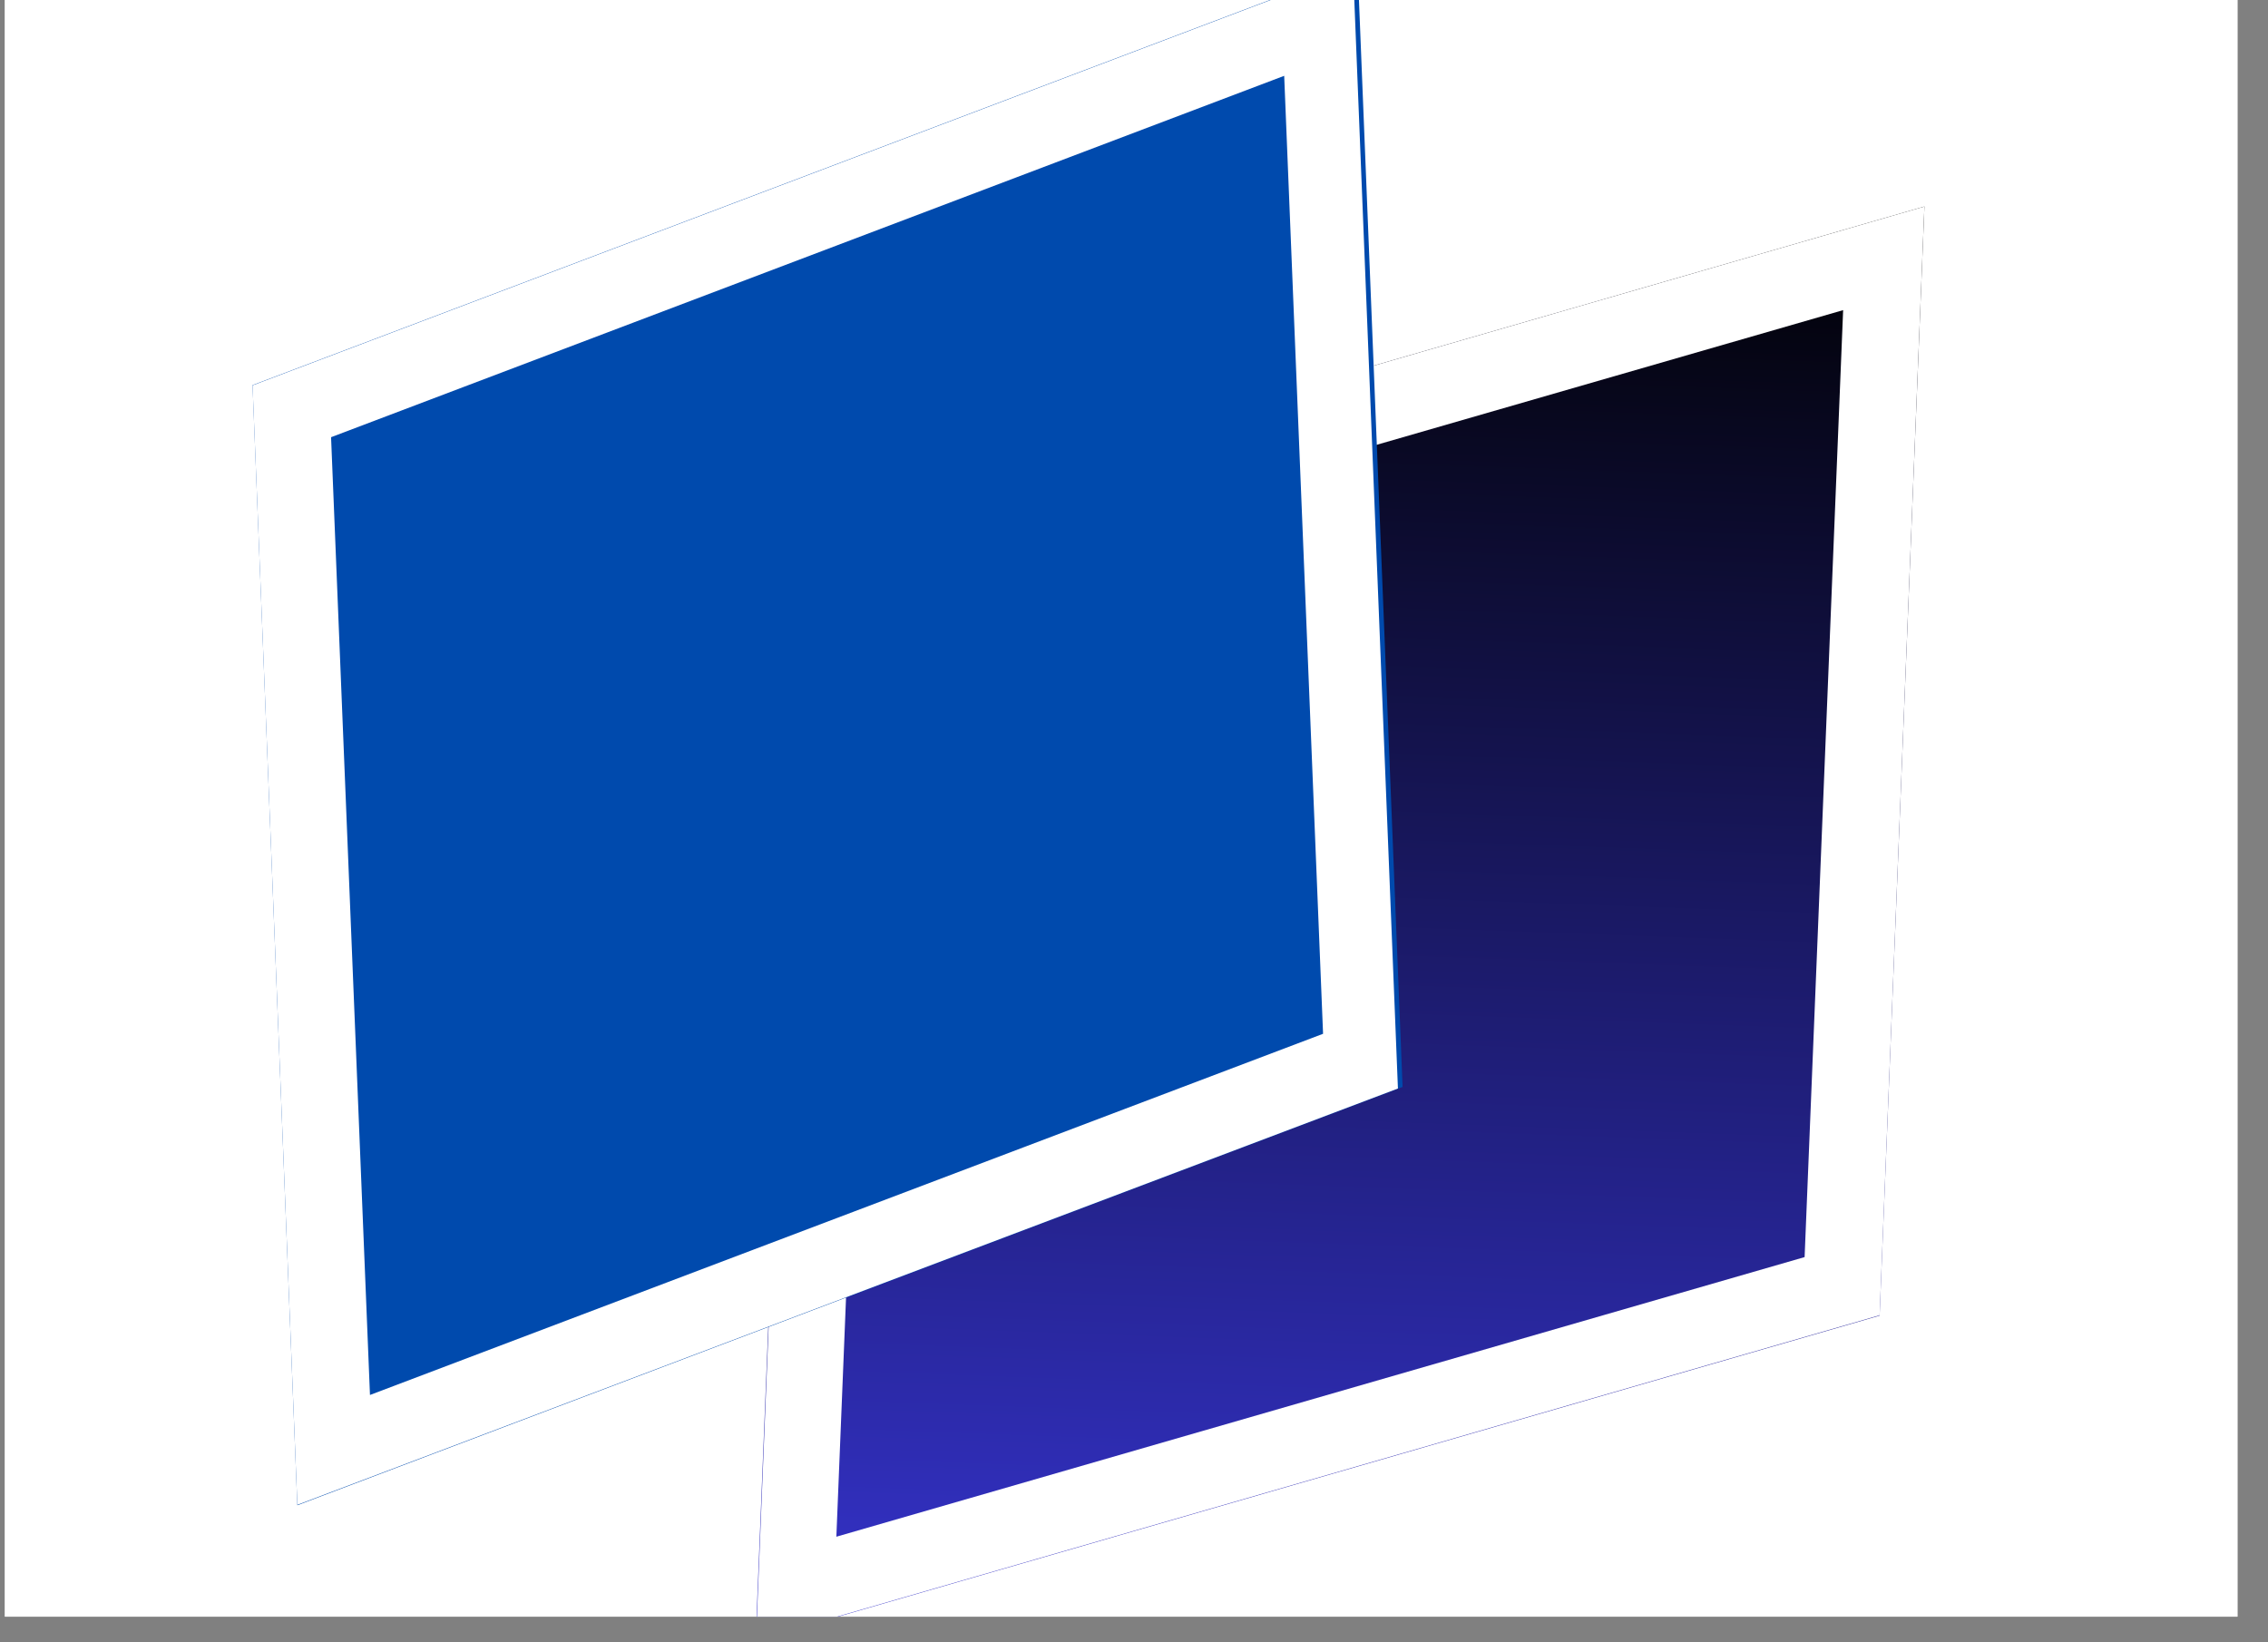 <svg xmlns="http://www.w3.org/2000/svg" xmlns:xlink="http://www.w3.org/1999/xlink" width="58" zoomAndPan="magnify" viewBox="0 0 43.5 31.5" height="42" preserveAspectRatio="xMidYMid meet" version="1.0"><rect x="0" y="0" width="43.5" height="31.5" fill="#808080" stroke="none"/><defs><clipPath id="6404705818"><path d="M 0.094 0 L 42.914 0 L 42.914 31.008 L 0.094 31.008 Z M 0.094 0 " clip-rule="nonzero"/></clipPath><clipPath id="b47c1ecfaa"><path d="M 14 3 L 37 3 L 37 31.008 L 14 31.008 Z M 14 3 " clip-rule="nonzero"/></clipPath><clipPath id="eab95186b6"><path d="M 36.91 3.961 L 35.762 32.379 L 14.488 31.52 L 15.637 3.102 Z M 36.91 3.961 " clip-rule="nonzero"/></clipPath><clipPath id="6e10ff3989"><path d="M 36.051 25.234 L 36.91 3.961 L 15.352 10.191 L 14.492 31.465 Z M 36.051 25.234 " clip-rule="nonzero"/></clipPath><clipPath id="6d24b5aa2e"><path d="M 36.91 3.961 L 35.766 32.297 L 14.492 31.438 L 15.637 3.102 Z M 36.91 3.961 " clip-rule="nonzero"/></clipPath><clipPath id="fc128ba3f9"><path d="M 36.91 3.961 L 35.766 32.324 L 14.492 31.465 L 15.637 3.102 Z M 36.91 3.961 " clip-rule="nonzero"/></clipPath><linearGradient x1="0.002" gradientTransform="matrix(-0.003, 0.083, -0.083, -0.003, 36.909, 3.96)" y1="128" x2="335.839" gradientUnits="userSpaceOnUse" y2="128" id="4bc11bd12d"><stop stop-opacity="1" stop-color="rgb(0%, 0%, 0%)" offset="0"/><stop stop-opacity="1" stop-color="rgb(0.079%, 0.076%, 0.308%)" offset="0.004"/><stop stop-opacity="1" stop-color="rgb(0.159%, 0.153%, 0.618%)" offset="0.008"/><stop stop-opacity="1" stop-color="rgb(0.238%, 0.229%, 0.926%)" offset="0.012"/><stop stop-opacity="1" stop-color="rgb(0.319%, 0.307%, 1.236%)" offset="0.016"/><stop stop-opacity="1" stop-color="rgb(0.398%, 0.383%, 1.544%)" offset="0.02"/><stop stop-opacity="1" stop-color="rgb(0.479%, 0.461%, 1.854%)" offset="0.023"/><stop stop-opacity="1" stop-color="rgb(0.558%, 0.537%, 2.162%)" offset="0.027"/><stop stop-opacity="1" stop-color="rgb(0.639%, 0.615%, 2.472%)" offset="0.031"/><stop stop-opacity="1" stop-color="rgb(0.719%, 0.691%, 2.78%)" offset="0.035"/><stop stop-opacity="1" stop-color="rgb(0.8%, 0.768%, 3.09%)" offset="0.039"/><stop stop-opacity="1" stop-color="rgb(0.879%, 0.844%, 3.398%)" offset="0.043"/><stop stop-opacity="1" stop-color="rgb(0.958%, 0.922%, 3.708%)" offset="0.047"/><stop stop-opacity="1" stop-color="rgb(1.038%, 0.998%, 4.016%)" offset="0.051"/><stop stop-opacity="1" stop-color="rgb(1.118%, 1.076%, 4.326%)" offset="0.055"/><stop stop-opacity="1" stop-color="rgb(1.198%, 1.152%, 4.634%)" offset="0.059"/><stop stop-opacity="1" stop-color="rgb(1.279%, 1.23%, 4.944%)" offset="0.062"/><stop stop-opacity="1" stop-color="rgb(1.358%, 1.306%, 5.252%)" offset="0.066"/><stop stop-opacity="1" stop-color="rgb(1.439%, 1.382%, 5.562%)" offset="0.07"/><stop stop-opacity="1" stop-color="rgb(1.518%, 1.459%, 5.87%)" offset="0.074"/><stop stop-opacity="1" stop-color="rgb(1.598%, 1.537%, 6.18%)" offset="0.078"/><stop stop-opacity="1" stop-color="rgb(1.677%, 1.613%, 6.488%)" offset="0.082"/><stop stop-opacity="1" stop-color="rgb(1.758%, 1.691%, 6.798%)" offset="0.086"/><stop stop-opacity="1" stop-color="rgb(1.837%, 1.767%, 7.106%)" offset="0.09"/><stop stop-opacity="1" stop-color="rgb(1.918%, 1.845%, 7.416%)" offset="0.094"/><stop stop-opacity="1" stop-color="rgb(1.997%, 1.921%, 7.724%)" offset="0.098"/><stop stop-opacity="1" stop-color="rgb(2.078%, 1.997%, 8.034%)" offset="0.102"/><stop stop-opacity="1" stop-color="rgb(2.158%, 2.074%, 8.342%)" offset="0.105"/><stop stop-opacity="1" stop-color="rgb(2.238%, 2.151%, 8.652%)" offset="0.109"/><stop stop-opacity="1" stop-color="rgb(2.318%, 2.228%, 8.96%)" offset="0.113"/><stop stop-opacity="1" stop-color="rgb(2.397%, 2.306%, 9.27%)" offset="0.117"/><stop stop-opacity="1" stop-color="rgb(2.477%, 2.382%, 9.578%)" offset="0.121"/><stop stop-opacity="1" stop-color="rgb(2.557%, 2.46%, 9.888%)" offset="0.125"/><stop stop-opacity="1" stop-color="rgb(2.637%, 2.536%, 10.196%)" offset="0.129"/><stop stop-opacity="1" stop-color="rgb(2.718%, 2.612%, 10.506%)" offset="0.133"/><stop stop-opacity="1" stop-color="rgb(2.797%, 2.689%, 10.814%)" offset="0.137"/><stop stop-opacity="1" stop-color="rgb(2.878%, 2.766%, 11.124%)" offset="0.141"/><stop stop-opacity="1" stop-color="rgb(2.957%, 2.843%, 11.432%)" offset="0.145"/><stop stop-opacity="1" stop-color="rgb(3.036%, 2.921%, 11.742%)" offset="0.148"/><stop stop-opacity="1" stop-color="rgb(3.116%, 2.997%, 12.05%)" offset="0.152"/><stop stop-opacity="1" stop-color="rgb(3.197%, 3.075%, 12.36%)" offset="0.156"/><stop stop-opacity="1" stop-color="rgb(3.276%, 3.151%, 12.668%)" offset="0.16"/><stop stop-opacity="1" stop-color="rgb(3.357%, 3.227%, 12.978%)" offset="0.164"/><stop stop-opacity="1" stop-color="rgb(3.436%, 3.304%, 13.286%)" offset="0.168"/><stop stop-opacity="1" stop-color="rgb(3.517%, 3.381%, 13.596%)" offset="0.172"/><stop stop-opacity="1" stop-color="rgb(3.596%, 3.458%, 13.904%)" offset="0.176"/><stop stop-opacity="1" stop-color="rgb(3.677%, 3.535%, 14.214%)" offset="0.18"/><stop stop-opacity="1" stop-color="rgb(3.757%, 3.612%, 14.522%)" offset="0.184"/><stop stop-opacity="1" stop-color="rgb(3.836%, 3.69%, 14.832%)" offset="0.188"/><stop stop-opacity="1" stop-color="rgb(3.915%, 3.766%, 15.14%)" offset="0.191"/><stop stop-opacity="1" stop-color="rgb(3.996%, 3.842%, 15.45%)" offset="0.195"/><stop stop-opacity="1" stop-color="rgb(4.076%, 3.918%, 15.758%)" offset="0.199"/><stop stop-opacity="1" stop-color="rgb(4.156%, 3.996%, 16.068%)" offset="0.203"/><stop stop-opacity="1" stop-color="rgb(4.236%, 4.073%, 16.376%)" offset="0.207"/><stop stop-opacity="1" stop-color="rgb(4.317%, 4.15%, 16.685%)" offset="0.211"/><stop stop-opacity="1" stop-color="rgb(4.396%, 4.227%, 16.994%)" offset="0.215"/><stop stop-opacity="1" stop-color="rgb(4.475%, 4.305%, 17.303%)" offset="0.219"/><stop stop-opacity="1" stop-color="rgb(4.555%, 4.381%, 17.612%)" offset="0.223"/><stop stop-opacity="1" stop-color="rgb(4.636%, 4.457%, 17.921%)" offset="0.227"/><stop stop-opacity="1" stop-color="rgb(4.715%, 4.533%, 18.23%)" offset="0.23"/><stop stop-opacity="1" stop-color="rgb(4.796%, 4.611%, 18.539%)" offset="0.234"/><stop stop-opacity="1" stop-color="rgb(4.875%, 4.688%, 18.848%)" offset="0.238"/><stop stop-opacity="1" stop-color="rgb(4.956%, 4.765%, 19.157%)" offset="0.242"/><stop stop-opacity="1" stop-color="rgb(5.035%, 4.842%, 19.467%)" offset="0.246"/><stop stop-opacity="1" stop-color="rgb(5.116%, 4.919%, 19.777%)" offset="0.25"/><stop stop-opacity="1" stop-color="rgb(5.196%, 4.996%, 20.085%)" offset="0.254"/><stop stop-opacity="1" stop-color="rgb(5.275%, 5.072%, 20.395%)" offset="0.258"/><stop stop-opacity="1" stop-color="rgb(5.354%, 5.148%, 20.703%)" offset="0.262"/><stop stop-opacity="1" stop-color="rgb(5.435%, 5.226%, 21.013%)" offset="0.266"/><stop stop-opacity="1" stop-color="rgb(5.515%, 5.302%, 21.321%)" offset="0.27"/><stop stop-opacity="1" stop-color="rgb(5.595%, 5.38%, 21.631%)" offset="0.273"/><stop stop-opacity="1" stop-color="rgb(5.675%, 5.457%, 21.939%)" offset="0.277"/><stop stop-opacity="1" stop-color="rgb(5.756%, 5.534%, 22.249%)" offset="0.281"/><stop stop-opacity="1" stop-color="rgb(5.835%, 5.611%, 22.557%)" offset="0.285"/><stop stop-opacity="1" stop-color="rgb(5.916%, 5.687%, 22.867%)" offset="0.289"/><stop stop-opacity="1" stop-color="rgb(5.995%, 5.763%, 23.175%)" offset="0.293"/><stop stop-opacity="1" stop-color="rgb(6.075%, 5.841%, 23.485%)" offset="0.297"/><stop stop-opacity="1" stop-color="rgb(6.154%, 5.917%, 23.793%)" offset="0.301"/><stop stop-opacity="1" stop-color="rgb(6.235%, 5.995%, 24.103%)" offset="0.305"/><stop stop-opacity="1" stop-color="rgb(6.314%, 6.071%, 24.411%)" offset="0.309"/><stop stop-opacity="1" stop-color="rgb(6.395%, 6.149%, 24.721%)" offset="0.312"/><stop stop-opacity="1" stop-color="rgb(6.474%, 6.226%, 25.029%)" offset="0.316"/><stop stop-opacity="1" stop-color="rgb(6.555%, 6.302%, 25.339%)" offset="0.32"/><stop stop-opacity="1" stop-color="rgb(6.635%, 6.378%, 25.647%)" offset="0.324"/><stop stop-opacity="1" stop-color="rgb(6.714%, 6.456%, 25.957%)" offset="0.328"/><stop stop-opacity="1" stop-color="rgb(6.793%, 6.532%, 26.265%)" offset="0.332"/><stop stop-opacity="1" stop-color="rgb(6.874%, 6.61%, 26.575%)" offset="0.336"/><stop stop-opacity="1" stop-color="rgb(6.953%, 6.686%, 26.883%)" offset="0.34"/><stop stop-opacity="1" stop-color="rgb(7.034%, 6.764%, 27.193%)" offset="0.344"/><stop stop-opacity="1" stop-color="rgb(7.114%, 6.841%, 27.501%)" offset="0.348"/><stop stop-opacity="1" stop-color="rgb(7.195%, 6.917%, 27.811%)" offset="0.352"/><stop stop-opacity="1" stop-color="rgb(7.274%, 6.993%, 28.119%)" offset="0.355"/><stop stop-opacity="1" stop-color="rgb(7.355%, 7.071%, 28.429%)" offset="0.359"/><stop stop-opacity="1" stop-color="rgb(7.434%, 7.147%, 28.737%)" offset="0.363"/><stop stop-opacity="1" stop-color="rgb(7.513%, 7.225%, 29.047%)" offset="0.367"/><stop stop-opacity="1" stop-color="rgb(7.593%, 7.301%, 29.355%)" offset="0.371"/><stop stop-opacity="1" stop-color="rgb(7.674%, 7.379%, 29.665%)" offset="0.375"/><stop stop-opacity="1" stop-color="rgb(7.753%, 7.455%, 29.973%)" offset="0.379"/><stop stop-opacity="1" stop-color="rgb(7.834%, 7.532%, 30.283%)" offset="0.383"/><stop stop-opacity="1" stop-color="rgb(7.913%, 7.608%, 30.591%)" offset="0.387"/><stop stop-opacity="1" stop-color="rgb(7.994%, 7.686%, 30.901%)" offset="0.391"/><stop stop-opacity="1" stop-color="rgb(8.073%, 7.762%, 31.209%)" offset="0.395"/><stop stop-opacity="1" stop-color="rgb(8.153%, 7.84%, 31.519%)" offset="0.398"/><stop stop-opacity="1" stop-color="rgb(8.232%, 7.916%, 31.827%)" offset="0.402"/><stop stop-opacity="1" stop-color="rgb(8.313%, 7.994%, 32.137%)" offset="0.406"/><stop stop-opacity="1" stop-color="rgb(8.392%, 8.07%, 32.445%)" offset="0.41"/><stop stop-opacity="1" stop-color="rgb(8.473%, 8.147%, 32.755%)" offset="0.414"/><stop stop-opacity="1" stop-color="rgb(8.553%, 8.223%, 33.063%)" offset="0.418"/><stop stop-opacity="1" stop-color="rgb(8.633%, 8.301%, 33.372%)" offset="0.422"/><stop stop-opacity="1" stop-color="rgb(8.713%, 8.377%, 33.681%)" offset="0.426"/><stop stop-opacity="1" stop-color="rgb(8.794%, 8.455%, 33.99%)" offset="0.43"/><stop stop-opacity="1" stop-color="rgb(8.873%, 8.531%, 34.299%)" offset="0.434"/><stop stop-opacity="1" stop-color="rgb(8.952%, 8.609%, 34.608%)" offset="0.438"/><stop stop-opacity="1" stop-color="rgb(9.032%, 8.685%, 34.917%)" offset="0.441"/><stop stop-opacity="1" stop-color="rgb(9.113%, 8.762%, 35.226%)" offset="0.445"/><stop stop-opacity="1" stop-color="rgb(9.192%, 8.838%, 35.535%)" offset="0.449"/><stop stop-opacity="1" stop-color="rgb(9.273%, 8.916%, 35.844%)" offset="0.453"/><stop stop-opacity="1" stop-color="rgb(9.352%, 8.992%, 36.153%)" offset="0.457"/><stop stop-opacity="1" stop-color="rgb(9.433%, 9.07%, 36.462%)" offset="0.461"/><stop stop-opacity="1" stop-color="rgb(9.512%, 9.146%, 36.771%)" offset="0.465"/><stop stop-opacity="1" stop-color="rgb(9.592%, 9.224%, 37.08%)" offset="0.469"/><stop stop-opacity="1" stop-color="rgb(9.671%, 9.3%, 37.389%)" offset="0.473"/><stop stop-opacity="1" stop-color="rgb(9.752%, 9.377%, 37.698%)" offset="0.477"/><stop stop-opacity="1" stop-color="rgb(9.831%, 9.453%, 38.007%)" offset="0.48"/><stop stop-opacity="1" stop-color="rgb(9.912%, 9.531%, 38.316%)" offset="0.484"/><stop stop-opacity="1" stop-color="rgb(9.991%, 9.607%, 38.625%)" offset="0.488"/><stop stop-opacity="1" stop-color="rgb(10.072%, 9.685%, 38.934%)" offset="0.492"/><stop stop-opacity="1" stop-color="rgb(10.152%, 9.761%, 39.243%)" offset="0.496"/><stop stop-opacity="1" stop-color="rgb(10.233%, 9.839%, 39.552%)" offset="0.5"/><stop stop-opacity="1" stop-color="rgb(10.312%, 9.915%, 39.861%)" offset="0.504"/><stop stop-opacity="1" stop-color="rgb(10.391%, 9.991%, 40.17%)" offset="0.508"/><stop stop-opacity="1" stop-color="rgb(10.471%, 10.068%, 40.479%)" offset="0.512"/><stop stop-opacity="1" stop-color="rgb(10.551%, 10.146%, 40.788%)" offset="0.516"/><stop stop-opacity="1" stop-color="rgb(10.631%, 10.222%, 41.096%)" offset="0.52"/><stop stop-opacity="1" stop-color="rgb(10.712%, 10.3%, 41.406%)" offset="0.523"/><stop stop-opacity="1" stop-color="rgb(10.791%, 10.376%, 41.714%)" offset="0.527"/><stop stop-opacity="1" stop-color="rgb(10.872%, 10.454%, 42.024%)" offset="0.531"/><stop stop-opacity="1" stop-color="rgb(10.951%, 10.53%, 42.332%)" offset="0.535"/><stop stop-opacity="1" stop-color="rgb(11.032%, 10.606%, 42.642%)" offset="0.539"/><stop stop-opacity="1" stop-color="rgb(11.111%, 10.683%, 42.95%)" offset="0.543"/><stop stop-opacity="1" stop-color="rgb(11.191%, 10.76%, 43.26%)" offset="0.547"/><stop stop-opacity="1" stop-color="rgb(11.27%, 10.837%, 43.568%)" offset="0.551"/><stop stop-opacity="1" stop-color="rgb(11.351%, 10.915%, 43.878%)" offset="0.555"/><stop stop-opacity="1" stop-color="rgb(11.43%, 10.991%, 44.186%)" offset="0.559"/><stop stop-opacity="1" stop-color="rgb(11.511%, 11.069%, 44.496%)" offset="0.562"/><stop stop-opacity="1" stop-color="rgb(11.591%, 11.145%, 44.804%)" offset="0.566"/><stop stop-opacity="1" stop-color="rgb(11.671%, 11.221%, 45.114%)" offset="0.57"/><stop stop-opacity="1" stop-color="rgb(11.751%, 11.298%, 45.422%)" offset="0.574"/><stop stop-opacity="1" stop-color="rgb(11.83%, 11.375%, 45.732%)" offset="0.578"/><stop stop-opacity="1" stop-color="rgb(11.909%, 11.452%, 46.04%)" offset="0.582"/><stop stop-opacity="1" stop-color="rgb(11.99%, 11.53%, 46.35%)" offset="0.586"/><stop stop-opacity="1" stop-color="rgb(12.07%, 11.606%, 46.658%)" offset="0.59"/><stop stop-opacity="1" stop-color="rgb(12.151%, 11.684%, 46.968%)" offset="0.594"/><stop stop-opacity="1" stop-color="rgb(12.23%, 11.76%, 47.276%)" offset="0.598"/><stop stop-opacity="1" stop-color="rgb(12.311%, 11.836%, 47.586%)" offset="0.602"/><stop stop-opacity="1" stop-color="rgb(12.39%, 11.913%, 47.894%)" offset="0.605"/><stop stop-opacity="1" stop-color="rgb(12.471%, 11.99%, 48.204%)" offset="0.609"/><stop stop-opacity="1" stop-color="rgb(12.55%, 12.067%, 48.512%)" offset="0.613"/><stop stop-opacity="1" stop-color="rgb(12.63%, 12.144%, 48.822%)" offset="0.617"/><stop stop-opacity="1" stop-color="rgb(12.709%, 12.221%, 49.13%)" offset="0.621"/><stop stop-opacity="1" stop-color="rgb(12.79%, 12.299%, 49.44%)" offset="0.625"/><stop stop-opacity="1" stop-color="rgb(12.869%, 12.375%, 49.748%)" offset="0.629"/><stop stop-opacity="1" stop-color="rgb(12.95%, 12.451%, 50.058%)" offset="0.633"/><stop stop-opacity="1" stop-color="rgb(13.029%, 12.527%, 50.366%)" offset="0.637"/><stop stop-opacity="1" stop-color="rgb(13.11%, 12.605%, 50.676%)" offset="0.641"/><stop stop-opacity="1" stop-color="rgb(13.19%, 12.682%, 50.986%)" offset="0.645"/><stop stop-opacity="1" stop-color="rgb(13.269%, 12.759%, 51.295%)" offset="0.648"/><stop stop-opacity="1" stop-color="rgb(13.348%, 12.836%, 51.604%)" offset="0.652"/><stop stop-opacity="1" stop-color="rgb(13.429%, 12.914%, 51.913%)" offset="0.656"/><stop stop-opacity="1" stop-color="rgb(13.509%, 12.99%, 52.222%)" offset="0.66"/><stop stop-opacity="1" stop-color="rgb(13.589%, 13.066%, 52.531%)" offset="0.664"/><stop stop-opacity="1" stop-color="rgb(13.669%, 13.142%, 52.84%)" offset="0.668"/><stop stop-opacity="1" stop-color="rgb(13.75%, 13.22%, 53.149%)" offset="0.672"/><stop stop-opacity="1" stop-color="rgb(13.829%, 13.297%, 53.458%)" offset="0.676"/><stop stop-opacity="1" stop-color="rgb(13.91%, 13.374%, 53.767%)" offset="0.68"/><stop stop-opacity="1" stop-color="rgb(13.989%, 13.451%, 54.076%)" offset="0.684"/><stop stop-opacity="1" stop-color="rgb(14.069%, 13.528%, 54.385%)" offset="0.688"/><stop stop-opacity="1" stop-color="rgb(14.148%, 13.605%, 54.694%)" offset="0.691"/><stop stop-opacity="1" stop-color="rgb(14.229%, 13.681%, 55.003%)" offset="0.695"/><stop stop-opacity="1" stop-color="rgb(14.308%, 13.757%, 55.312%)" offset="0.699"/><stop stop-opacity="1" stop-color="rgb(14.389%, 13.835%, 55.621%)" offset="0.703"/><stop stop-opacity="1" stop-color="rgb(14.468%, 13.911%, 55.93%)" offset="0.707"/><stop stop-opacity="1" stop-color="rgb(14.549%, 13.989%, 56.239%)" offset="0.711"/><stop stop-opacity="1" stop-color="rgb(14.629%, 14.066%, 56.548%)" offset="0.715"/><stop stop-opacity="1" stop-color="rgb(14.708%, 14.143%, 56.857%)" offset="0.719"/><stop stop-opacity="1" stop-color="rgb(14.787%, 14.22%, 57.166%)" offset="0.723"/><stop stop-opacity="1" stop-color="rgb(14.868%, 14.296%, 57.475%)" offset="0.727"/><stop stop-opacity="1" stop-color="rgb(14.948%, 14.372%, 57.784%)" offset="0.73"/><stop stop-opacity="1" stop-color="rgb(15.028%, 14.45%, 58.093%)" offset="0.734"/><stop stop-opacity="1" stop-color="rgb(15.108%, 14.526%, 58.401%)" offset="0.738"/><stop stop-opacity="1" stop-color="rgb(15.189%, 14.604%, 58.711%)" offset="0.742"/><stop stop-opacity="1" stop-color="rgb(15.268%, 14.68%, 59.019%)" offset="0.746"/><stop stop-opacity="1" stop-color="rgb(15.349%, 14.758%, 59.329%)" offset="0.75"/><stop stop-opacity="1" stop-color="rgb(15.428%, 14.835%, 59.637%)" offset="0.754"/><stop stop-opacity="1" stop-color="rgb(15.508%, 14.911%, 59.947%)" offset="0.758"/><stop stop-opacity="1" stop-color="rgb(15.587%, 14.987%, 60.255%)" offset="0.762"/><stop stop-opacity="1" stop-color="rgb(15.668%, 15.065%, 60.565%)" offset="0.766"/><stop stop-opacity="1" stop-color="rgb(15.747%, 15.141%, 60.873%)" offset="0.77"/><stop stop-opacity="1" stop-color="rgb(15.828%, 15.219%, 61.183%)" offset="0.773"/><stop stop-opacity="1" stop-color="rgb(15.907%, 15.295%, 61.491%)" offset="0.777"/><stop stop-opacity="1" stop-color="rgb(15.988%, 15.373%, 61.801%)" offset="0.781"/><stop stop-opacity="1" stop-color="rgb(16.068%, 15.45%, 62.109%)" offset="0.785"/><stop stop-opacity="1" stop-color="rgb(16.147%, 15.526%, 62.419%)" offset="0.789"/><stop stop-opacity="1" stop-color="rgb(16.226%, 15.602%, 62.727%)" offset="0.793"/><stop stop-opacity="1" stop-color="rgb(16.307%, 15.68%, 63.037%)" offset="0.797"/><stop stop-opacity="1" stop-color="rgb(16.386%, 15.756%, 63.345%)" offset="0.801"/><stop stop-opacity="1" stop-color="rgb(16.467%, 15.834%, 63.655%)" offset="0.805"/><stop stop-opacity="1" stop-color="rgb(16.547%, 15.91%, 63.963%)" offset="0.809"/><stop stop-opacity="1" stop-color="rgb(16.628%, 15.988%, 64.273%)" offset="0.812"/><stop stop-opacity="1" stop-color="rgb(16.707%, 16.064%, 64.581%)" offset="0.816"/><stop stop-opacity="1" stop-color="rgb(16.788%, 16.141%, 64.891%)" offset="0.82"/><stop stop-opacity="1" stop-color="rgb(16.867%, 16.217%, 65.199%)" offset="0.824"/><stop stop-opacity="1" stop-color="rgb(16.946%, 16.295%, 65.509%)" offset="0.828"/><stop stop-opacity="1" stop-color="rgb(17.026%, 16.371%, 65.817%)" offset="0.832"/><stop stop-opacity="1" stop-color="rgb(17.107%, 16.449%, 66.127%)" offset="0.836"/><stop stop-opacity="1" stop-color="rgb(17.186%, 16.525%, 66.435%)" offset="0.84"/><stop stop-opacity="1" stop-color="rgb(17.267%, 16.603%, 66.745%)" offset="0.844"/><stop stop-opacity="1" stop-color="rgb(17.346%, 16.679%, 67.053%)" offset="0.848"/><stop stop-opacity="1" stop-color="rgb(17.427%, 16.756%, 67.363%)" offset="0.852"/><stop stop-opacity="1" stop-color="rgb(17.506%, 16.832%, 67.671%)" offset="0.855"/><stop stop-opacity="1" stop-color="rgb(17.587%, 16.91%, 67.981%)" offset="0.859"/><stop stop-opacity="1" stop-color="rgb(17.667%, 16.986%, 68.289%)" offset="0.863"/><stop stop-opacity="1" stop-color="rgb(17.746%, 17.064%, 68.599%)" offset="0.867"/><stop stop-opacity="1" stop-color="rgb(17.825%, 17.14%, 68.907%)" offset="0.871"/><stop stop-opacity="1" stop-color="rgb(17.906%, 17.218%, 69.217%)" offset="0.875"/><stop stop-opacity="1" stop-color="rgb(17.986%, 17.294%, 69.525%)" offset="0.879"/><stop stop-opacity="1" stop-color="rgb(18.066%, 17.371%, 69.835%)" offset="0.883"/><stop stop-opacity="1" stop-color="rgb(18.146%, 17.447%, 70.143%)" offset="0.887"/><stop stop-opacity="1" stop-color="rgb(18.227%, 17.525%, 70.453%)" offset="0.891"/><stop stop-opacity="1" stop-color="rgb(18.306%, 17.601%, 70.761%)" offset="0.895"/><stop stop-opacity="1" stop-color="rgb(18.385%, 17.679%, 71.071%)" offset="0.898"/><stop stop-opacity="1" stop-color="rgb(18.465%, 17.755%, 71.379%)" offset="0.902"/><stop stop-opacity="1" stop-color="rgb(18.546%, 17.833%, 71.689%)" offset="0.906"/><stop stop-opacity="1" stop-color="rgb(18.625%, 17.909%, 71.997%)" offset="0.91"/><stop stop-opacity="1" stop-color="rgb(18.706%, 17.986%, 72.307%)" offset="0.914"/><stop stop-opacity="1" stop-color="rgb(18.785%, 18.062%, 72.615%)" offset="0.918"/><stop stop-opacity="1" stop-color="rgb(18.866%, 18.14%, 72.925%)" offset="0.922"/><stop stop-opacity="1" stop-color="rgb(18.945%, 18.216%, 73.233%)" offset="0.926"/><stop stop-opacity="1" stop-color="rgb(19.026%, 18.294%, 73.543%)" offset="0.93"/><stop stop-opacity="1" stop-color="rgb(19.106%, 18.37%, 73.851%)" offset="0.934"/><stop stop-opacity="1" stop-color="rgb(19.185%, 18.448%, 74.161%)" offset="0.938"/><stop stop-opacity="1" stop-color="rgb(19.264%, 18.524%, 74.469%)" offset="0.941"/><stop stop-opacity="1" stop-color="rgb(19.345%, 18.6%, 74.779%)" offset="0.945"/><stop stop-opacity="1" stop-color="rgb(19.424%, 18.677%, 75.087%)" offset="0.949"/><stop stop-opacity="1" stop-color="rgb(19.505%, 18.755%, 75.397%)" offset="0.953"/><stop stop-opacity="1" stop-color="rgb(19.585%, 18.831%, 75.705%)" offset="0.957"/><stop stop-opacity="1" stop-color="rgb(19.666%, 18.909%, 76.015%)" offset="0.961"/><stop stop-opacity="1" stop-color="rgb(19.745%, 18.985%, 76.323%)" offset="0.965"/><stop stop-opacity="1" stop-color="rgb(19.824%, 19.063%, 76.633%)" offset="0.969"/><stop stop-opacity="1" stop-color="rgb(19.904%, 19.139%, 76.941%)" offset="0.973"/><stop stop-opacity="1" stop-color="rgb(19.984%, 19.215%, 77.251%)" offset="0.977"/><stop stop-opacity="1" stop-color="rgb(20.064%, 19.292%, 77.559%)" offset="0.98"/><stop stop-opacity="1" stop-color="rgb(20.145%, 19.37%, 77.869%)" offset="0.984"/><stop stop-opacity="1" stop-color="rgb(20.224%, 19.446%, 78.177%)" offset="0.988"/><stop stop-opacity="1" stop-color="rgb(20.305%, 19.524%, 78.487%)" offset="0.992"/><stop stop-opacity="1" stop-color="rgb(20.384%, 19.6%, 78.795%)" offset="0.996"/><stop stop-opacity="1" stop-color="rgb(20.465%, 19.678%, 79.105%)" offset="1"/></linearGradient><clipPath id="aac8eefa8c"><path d="M 14 3 L 37 3 L 37 31.008 L 14 31.008 Z M 14 3 " clip-rule="nonzero"/></clipPath><clipPath id="a1cc77ef78"><path d="M 36.91 3.961 L 35.777 31.992 L 14.383 31.129 L 15.516 3.098 Z M 36.91 3.961 " clip-rule="nonzero"/></clipPath><clipPath id="52e4c5b978"><path d="M 36.91 3.961 L 35.766 32.316 L 14.5 31.457 L 15.645 3.102 Z M 36.91 3.961 " clip-rule="nonzero"/></clipPath><clipPath id="11ed71dac1"><path d="M 36.051 25.227 L 36.91 3.961 L 15.355 10.191 L 14.5 31.457 Z M 36.051 25.227 " clip-rule="nonzero"/></clipPath><clipPath id="c1917c8e42"><path d="M 4 0 L 27 0 L 27 29 L 4 29 Z M 4 0 " clip-rule="nonzero"/></clipPath><clipPath id="d62d850427"><path d="M 5.703 28.871 L 4.555 0.168 L 26.039 -0.691 L 27.188 28.008 Z M 5.703 28.871 " clip-rule="nonzero"/></clipPath><clipPath id="75b5709509"><path d="M 4.844 7.387 L 5.703 28.871 L 26.902 20.848 L 26.039 -0.637 Z M 4.844 7.387 " clip-rule="nonzero"/></clipPath><clipPath id="7e1050cd67"><path d="M 4 0 L 27 0 L 27 29 L 4 29 Z M 4 0 " clip-rule="nonzero"/></clipPath><clipPath id="5711a4a6d7"><path d="M 5.703 28.871 L 4.551 0.102 L 25.945 -0.758 L 27.098 28.012 Z M 5.703 28.871 " clip-rule="nonzero"/></clipPath><clipPath id="9cd866f6ee"><path d="M 5.703 28.863 L 4.555 0.234 L 26.031 -0.629 L 27.176 28.004 Z M 5.703 28.863 " clip-rule="nonzero"/></clipPath><clipPath id="ca04f88229"><path d="M 4.844 7.391 L 5.703 28.863 L 26.891 20.848 L 26.031 -0.629 Z M 4.844 7.391 " clip-rule="nonzero"/></clipPath></defs><g clip-path="url(#6404705818)"><path fill="#ffffff" d="M 0.094 0 L 42.914 0 L 42.914 31.008 L 0.094 31.008 Z M 0.094 0 " fill-opacity="1" fill-rule="nonzero"/><path fill="#ffffff" d="M 0.094 0 L 42.914 0 L 42.914 31.008 L 0.094 31.008 Z M 0.094 0 " fill-opacity="1" fill-rule="nonzero"/></g><g clip-path="url(#b47c1ecfaa)"><g clip-path="url(#eab95186b6)"><g clip-path="url(#6e10ff3989)"><g clip-path="url(#6d24b5aa2e)"><g clip-path="url(#fc128ba3f9)"><path fill="url(#4bc11bd12d)" d="M 38 4.004 L 14.527 3.059 L 13.402 30.965 L 36.871 31.91 Z M 38 4.004 " fill-rule="nonzero"/></g></g></g></g></g><g clip-path="url(#aac8eefa8c)"><g clip-path="url(#a1cc77ef78)"><g clip-path="url(#52e4c5b978)"><g clip-path="url(#11ed71dac1)"><path stroke-linecap="butt" transform="matrix(-0.03, 0.738, -0.738, -0.03, 36.909, 3.96)" fill="none" stroke-linejoin="miter" d="M 28.828 -0.001 L 0.001 -0.002 L 9.61 28.83 L 38.438 28.826 Z M 28.828 -0.001 " stroke="#ffffff" stroke-width="4" stroke-opacity="1" stroke-miterlimit="4"/></g></g></g></g><g clip-path="url(#c1917c8e42)"><g clip-path="url(#d62d850427)"><g clip-path="url(#75b5709509)"><path fill="#004aad" d="M 5.703 28.871 L 4.559 0.254 L 26.043 -0.609 L 27.188 28.008 Z M 5.703 28.871 " fill-opacity="1" fill-rule="nonzero"/></g></g></g><g clip-path="url(#7e1050cd67)"><g clip-path="url(#5711a4a6d7)"><g clip-path="url(#9cd866f6ee)"><g clip-path="url(#ca04f88229)"><path stroke-linecap="butt" transform="matrix(-0.03, -0.738, 0.738, -0.03, 5.704, 28.865)" fill="none" stroke-linejoin="miter" d="M 29.11 0 L 0.002 -0.001 L 9.701 29.109 L 38.815 29.111 Z M 29.11 0 " stroke="#ffffff" stroke-width="4" stroke-opacity="1" stroke-miterlimit="4"/></g></g></g></g></svg>